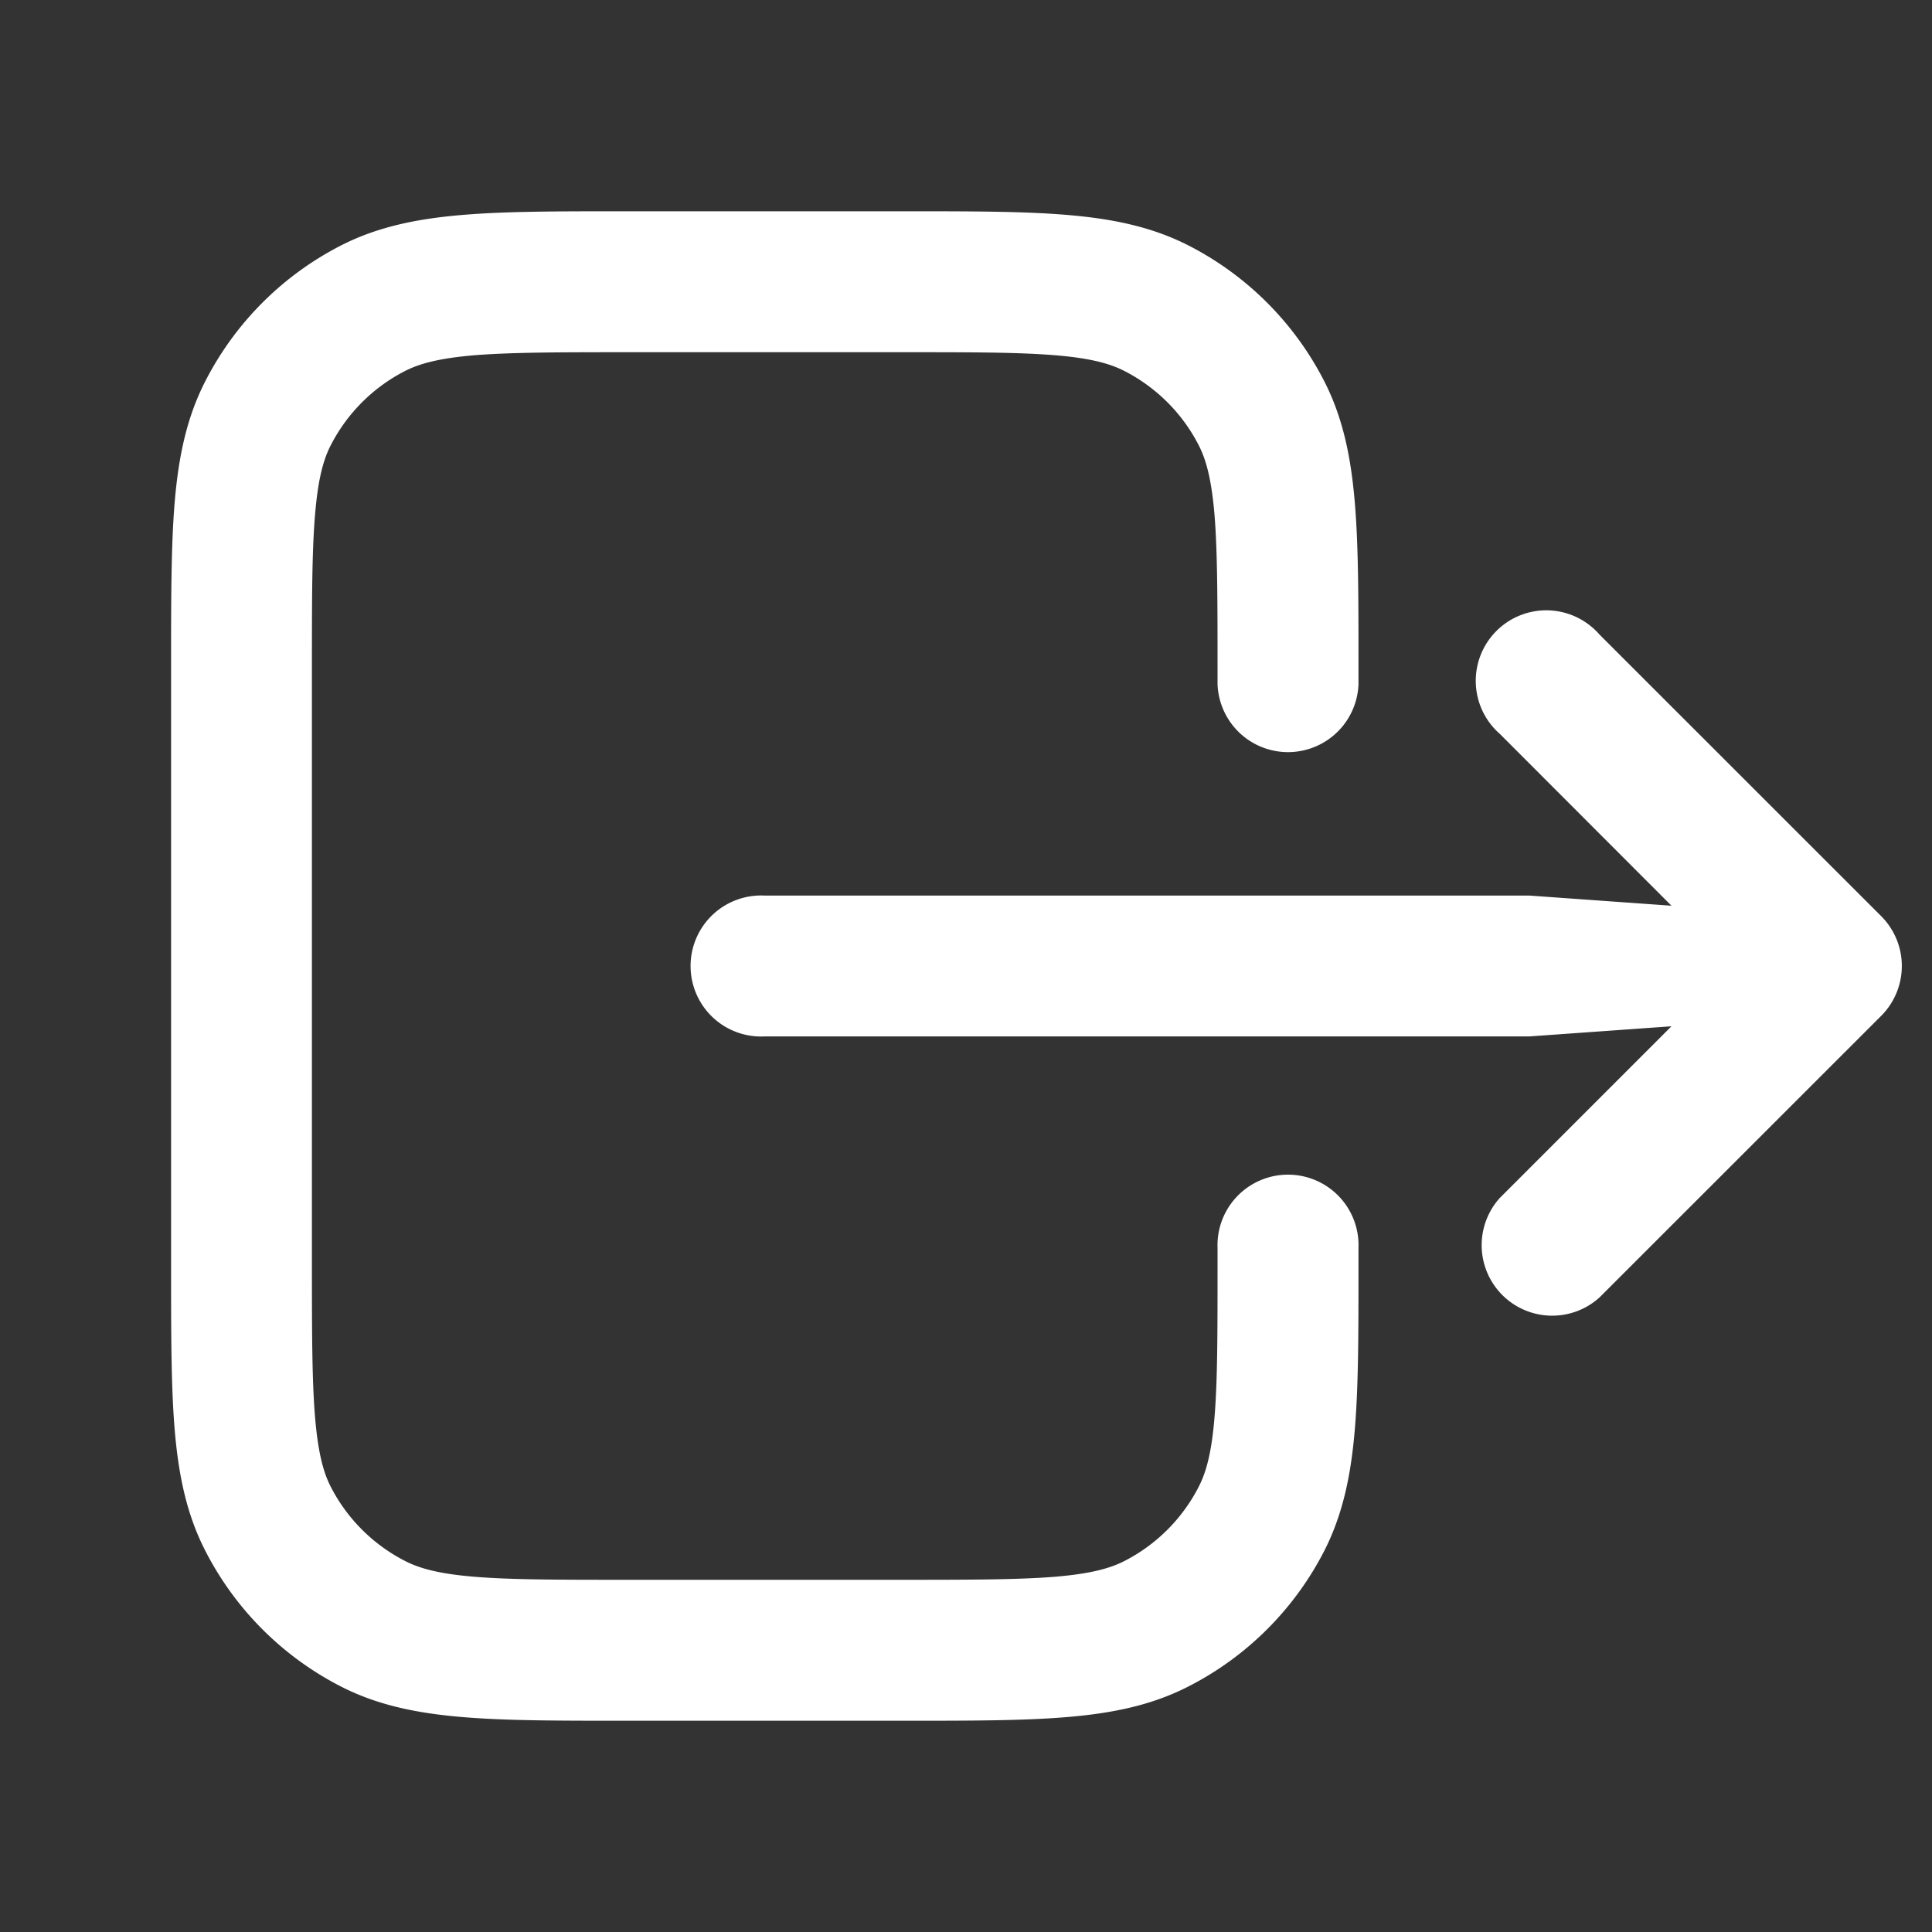 <svg width="20" height="20" fill="none" xmlns="http://www.w3.org/2000/svg"><rect width="100%" height="100%" fill="#333333" stroke="none"/><path d="M12.604 13.083c0 .712 0 1.203-.031 1.583-.03.372-.087.574-.162.721a1.77 1.77 0 0 1-.774.774c-.147.075-.35.131-.721.162-.38.03-.87.031-1.583.031H6.5c-.712 0-1.202 0-1.583-.031-.371-.03-.573-.087-.72-.162a1.771 1.771 0 0 1-.775-.774c-.075-.147-.13-.35-.161-.721-.031-.38-.032-.87-.032-1.583V6.917c0-.712 0-1.203.032-1.583.03-.372.086-.574.161-.721.17-.333.44-.604.774-.774.148-.075.35-.131.721-.162.38-.03.87-.031 1.583-.031h2.833c.713 0 1.203 0 1.583.031.372.03.574.087.721.162.333.17.604.44.774.774.075.147.131.35.162.721.03.38.031.87.031 1.583v.166a.73.73 0 0 0 1.459 0v-.197c0-.674 0-1.224-.037-1.67-.038-.463-.118-.878-.315-1.265a3.23 3.23 0 0 0-1.412-1.412c-.387-.197-.802-.277-1.264-.315-.447-.037-.997-.037-1.671-.037H6.469c-.674 0-1.224 0-1.67.037-.462.038-.878.118-1.265.315a3.23 3.23 0 0 0-1.411 1.412c-.198.387-.278.802-.316 1.264-.036.447-.036.997-.036 1.671v6.228c0 .674 0 1.224.036 1.67.038.463.118.878.316 1.265a3.23 3.23 0 0 0 1.411 1.412c.387.197.803.277 1.265.315.446.037.996.037 1.67.037h2.895c.674 0 1.224 0 1.67-.037.463-.038.878-.118 1.265-.316a3.228 3.228 0 0 0 1.412-1.41c.197-.388.277-.803.315-1.265.037-.447.037-.997.037-1.671v-.197a.73.73 0 1 0-1.459 0v.166Z" fill="#fff"/><path d="m16.557 13.432 2.917-2.916a.73.73 0 0 0 0-1.032l-2.917-2.916a.73.73 0 1 0-1.03 1.03l1.776 1.778-1.47-.105H7.917a.73.73 0 1 0 0 1.458h7.916l1.47-.105-1.777 1.777a.73.73 0 0 0 1.031 1.031Z" fill="#fff"/></svg>